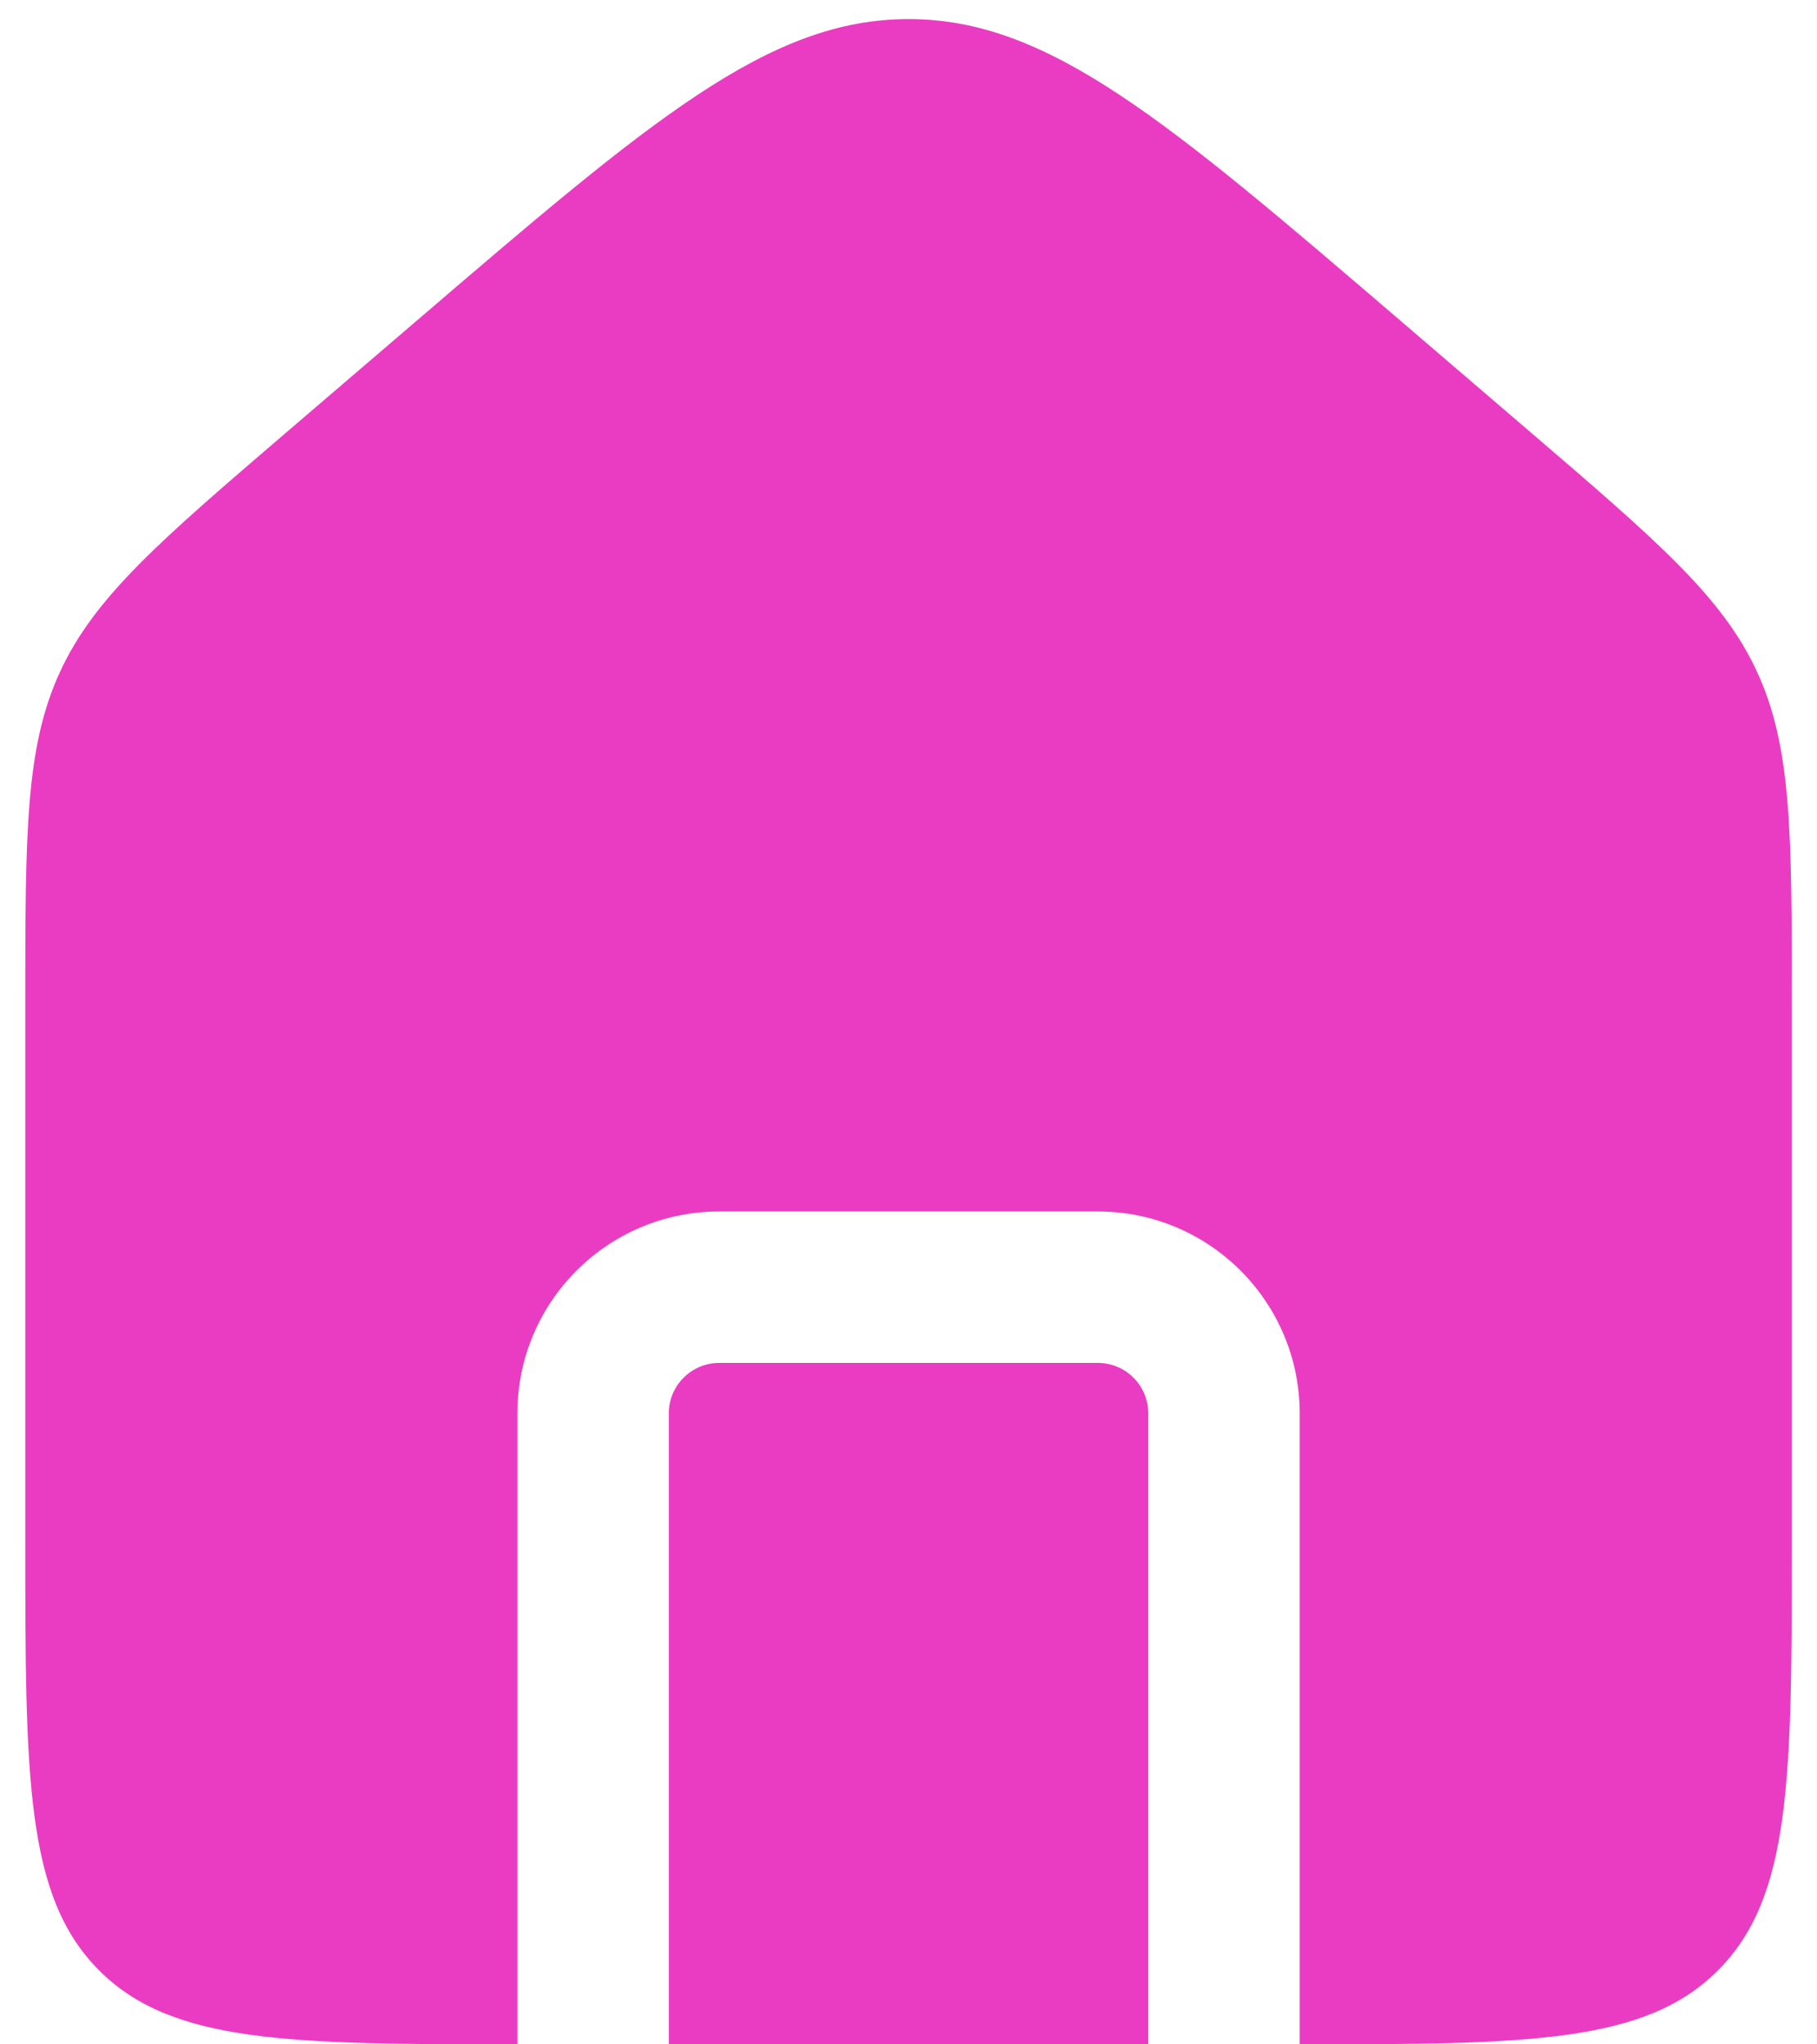 <svg width="24" height="27" viewBox="0 0 24 27" fill="none" xmlns="http://www.w3.org/2000/svg">
<path fill-rule="evenodd" clip-rule="evenodd" d="M0.791 8.877C0.334 9.872 0.334 11.003 0.334 13.266V20.333C0.334 23.476 0.334 25.047 1.31 26.024C2.269 26.983 3.802 27 6.834 27V18.667C6.834 17.194 8.028 16 9.501 16H14.501C15.973 16 17.167 17.194 17.167 18.667V27C20.199 27 21.732 26.983 22.691 26.024C23.667 25.047 23.667 23.476 23.667 20.333V13.266C23.667 11.003 23.667 9.872 23.21 8.877C22.752 7.882 21.893 7.146 20.175 5.673L18.509 4.245C15.403 1.583 13.85 0.252 12.001 0.252C10.151 0.252 8.598 1.583 5.493 4.245L3.826 5.673C2.108 7.146 1.249 7.882 0.791 8.877ZM15.167 27V18.667C15.167 18.299 14.869 18 14.501 18H9.501C9.132 18 8.834 18.299 8.834 18.667V27H15.167Z" fill="#EA3CC3"/>
</svg>
